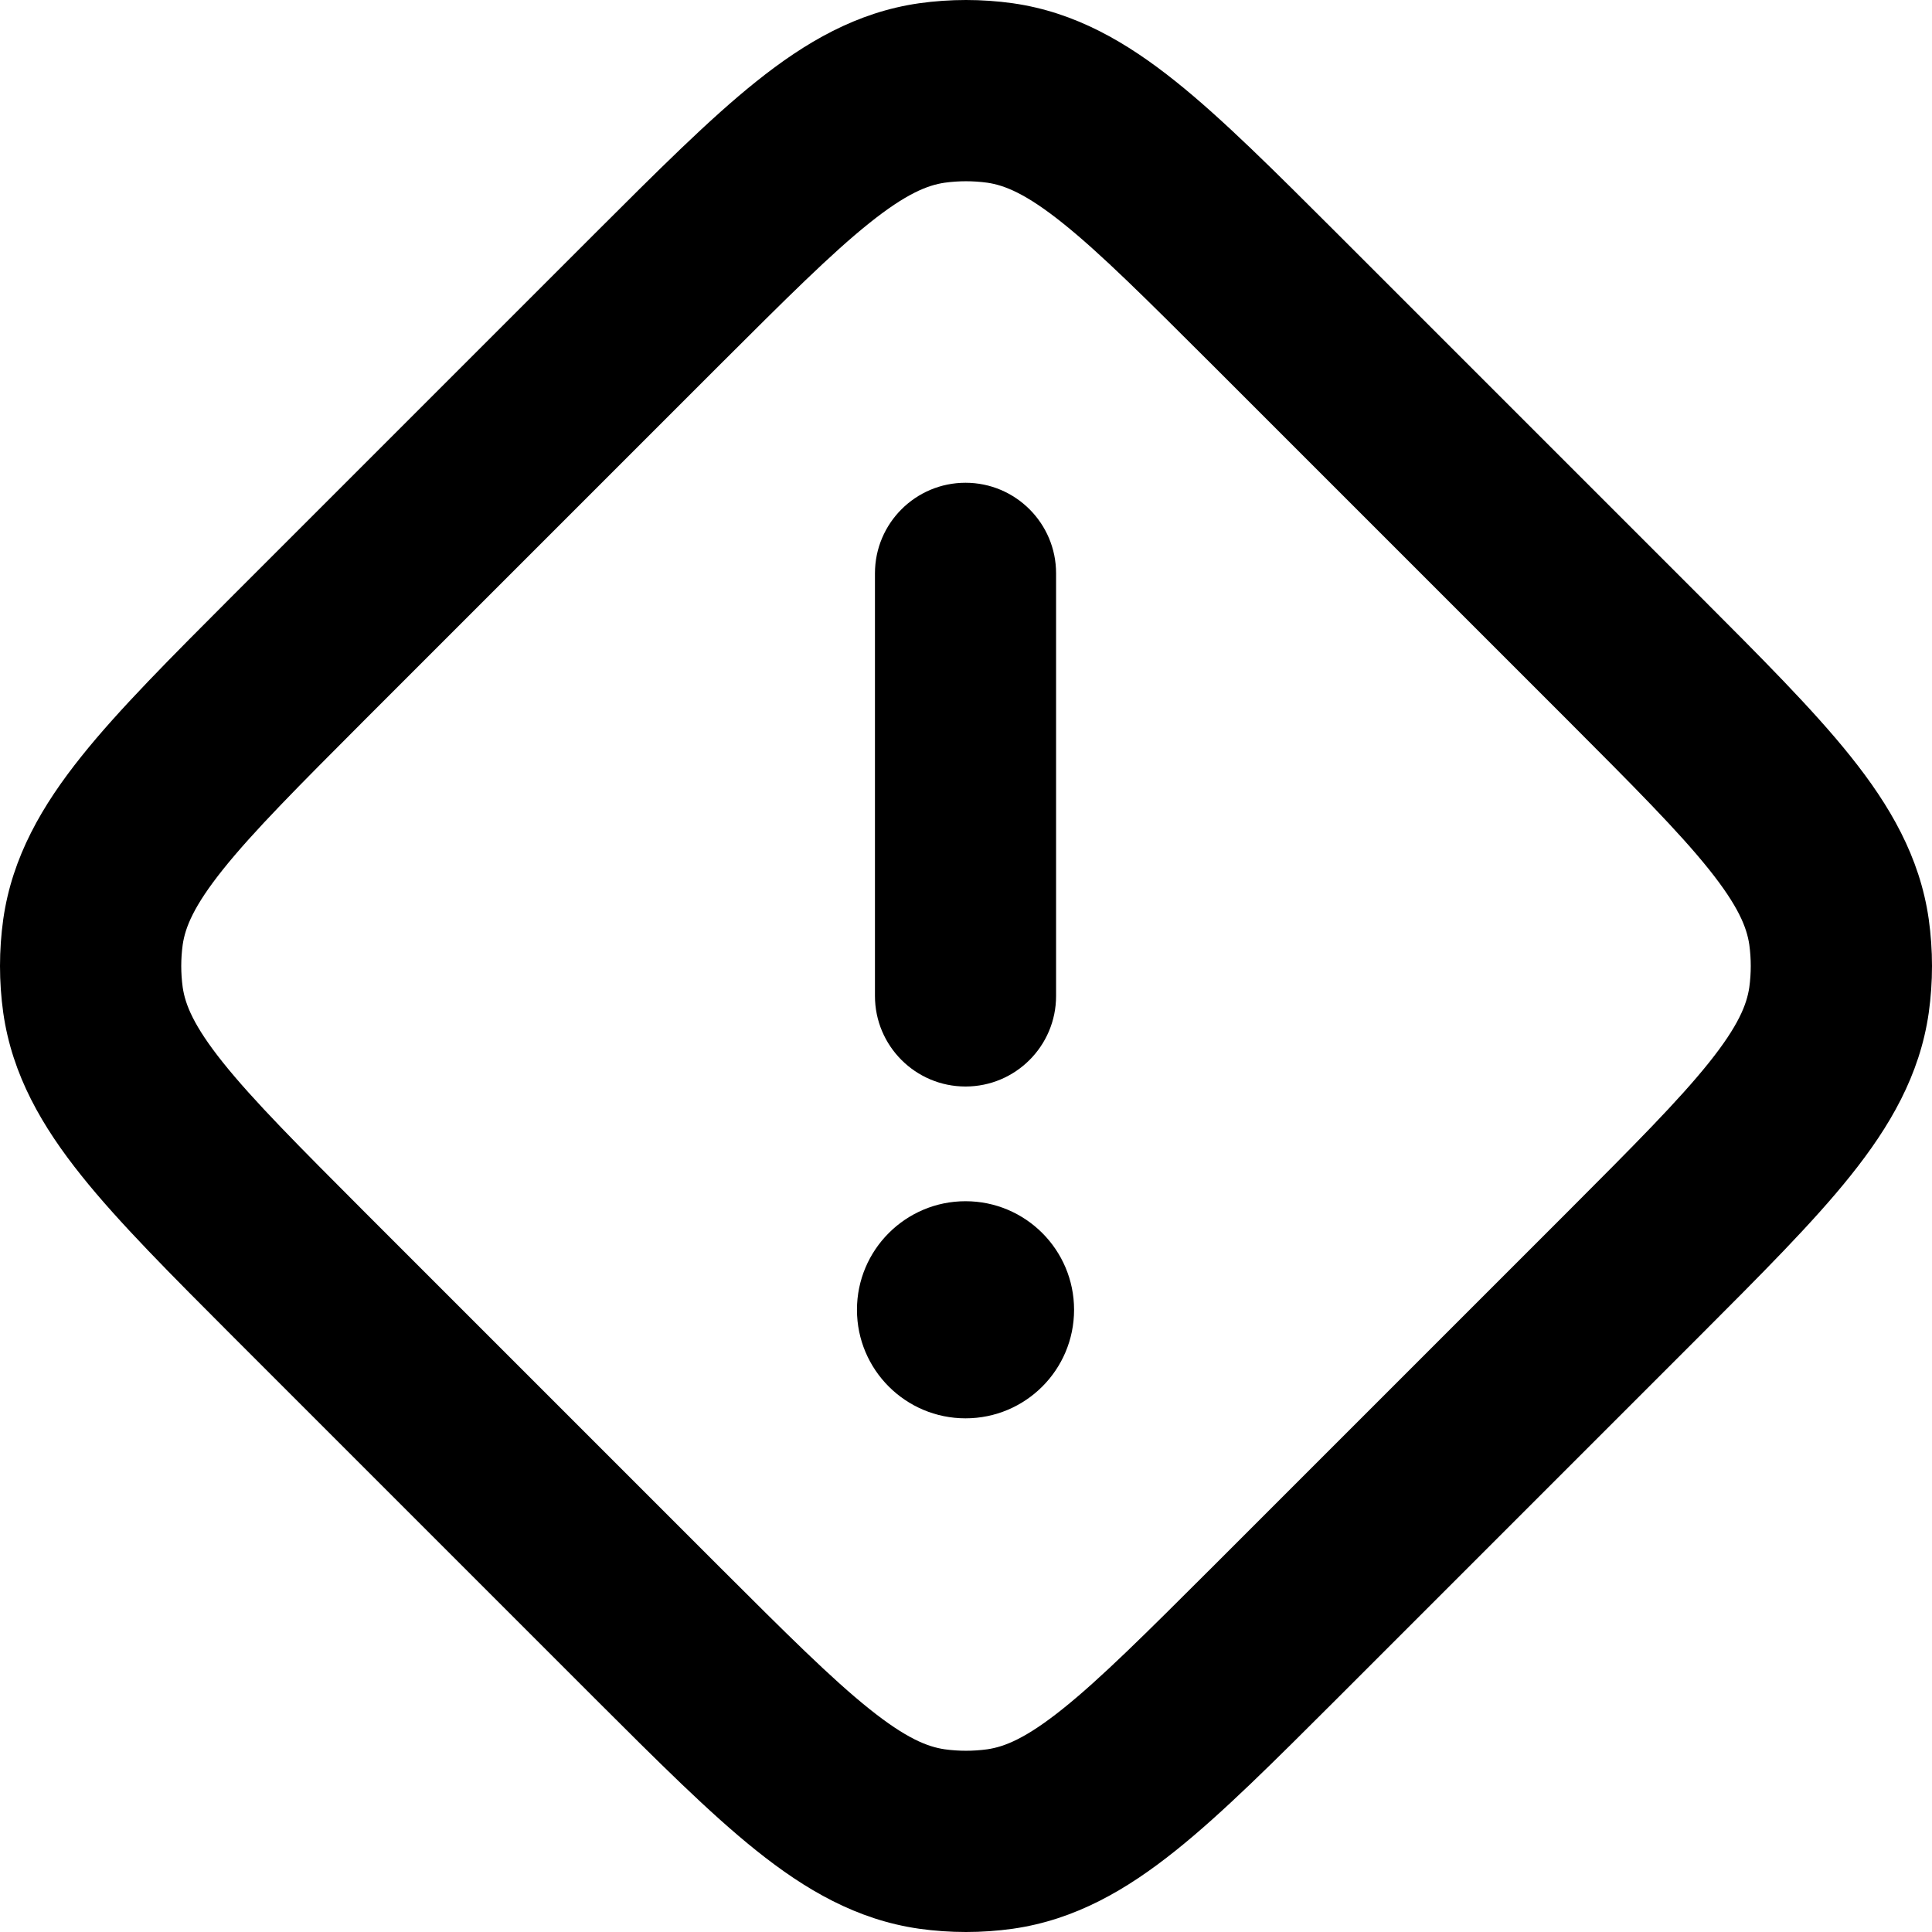 <svg width="16" height="16" viewBox="0 0 16 16" fill="none" xmlns="http://www.w3.org/2000/svg">
<path d="M7.996 3.998C8.41 3.998 8.746 4.334 8.746 4.748V8.248C8.746 8.662 8.41 8.998 7.996 8.998C7.582 8.998 7.246 8.662 7.246 8.248V4.748C7.246 4.334 7.582 3.998 7.996 3.998Z" fill="currentColor"/>
<path d="M8.895 10.847C8.895 11.344 8.493 11.746 7.996 11.746C7.5 11.746 7.097 11.344 7.097 10.847C7.097 10.351 7.5 9.948 7.996 9.948C8.493 9.948 8.895 10.351 8.895 10.847Z" fill="currentColor"/>
<path fill-rule="evenodd" clip-rule="evenodd" d="M8.388 0.027C8.131 -0.009 7.869 -0.009 7.612 0.027C7.095 0.101 6.669 0.35 6.263 0.675C5.875 0.985 5.443 1.418 4.924 1.936L1.936 4.924C1.418 5.443 0.985 5.875 0.675 6.263C0.35 6.669 0.101 7.095 0.027 7.612C-0.009 7.869 -0.009 8.131 0.027 8.388C0.101 8.905 0.35 9.331 0.675 9.737C0.985 10.125 1.418 10.557 1.936 11.076L4.924 14.064C5.443 14.582 5.875 15.015 6.263 15.325C6.669 15.65 7.095 15.899 7.612 15.973C7.869 16.009 8.131 16.009 8.388 15.973C8.905 15.899 9.331 15.65 9.737 15.325C10.125 15.015 10.557 14.582 11.076 14.064L14.064 11.076C14.582 10.557 15.015 10.125 15.325 9.737C15.65 9.331 15.899 8.905 15.973 8.388C16.009 8.131 16.009 7.869 15.973 7.612C15.899 7.095 15.65 6.669 15.325 6.263C15.015 5.875 14.582 5.443 14.064 4.924L11.076 1.936C10.557 1.418 10.125 0.985 9.737 0.675C9.331 0.35 8.905 0.101 8.388 0.027ZM7.824 1.513C7.941 1.497 8.059 1.497 8.176 1.513C8.32 1.534 8.496 1.604 8.8 1.847C9.114 2.098 9.488 2.471 10.045 3.027L12.973 5.955C13.529 6.512 13.902 6.886 14.153 7.2C14.396 7.504 14.466 7.68 14.487 7.824C14.503 7.941 14.503 8.059 14.487 8.176C14.466 8.32 14.396 8.496 14.153 8.8C13.902 9.114 13.529 9.488 12.973 10.045L10.045 12.973C9.488 13.529 9.114 13.902 8.8 14.153C8.496 14.396 8.32 14.466 8.176 14.487C8.059 14.503 7.941 14.503 7.824 14.487C7.68 14.466 7.504 14.396 7.2 14.153C6.886 13.902 6.512 13.529 5.955 12.973L3.027 10.045C2.471 9.488 2.098 9.114 1.847 8.8C1.604 8.496 1.534 8.32 1.513 8.176C1.497 8.059 1.497 7.941 1.513 7.824C1.534 7.68 1.604 7.504 1.847 7.2C2.098 6.886 2.471 6.512 3.027 5.955L5.955 3.027C6.512 2.471 6.886 2.098 7.2 1.847C7.504 1.604 7.68 1.534 7.824 1.513Z" fill="currentColor"/>
</svg>
